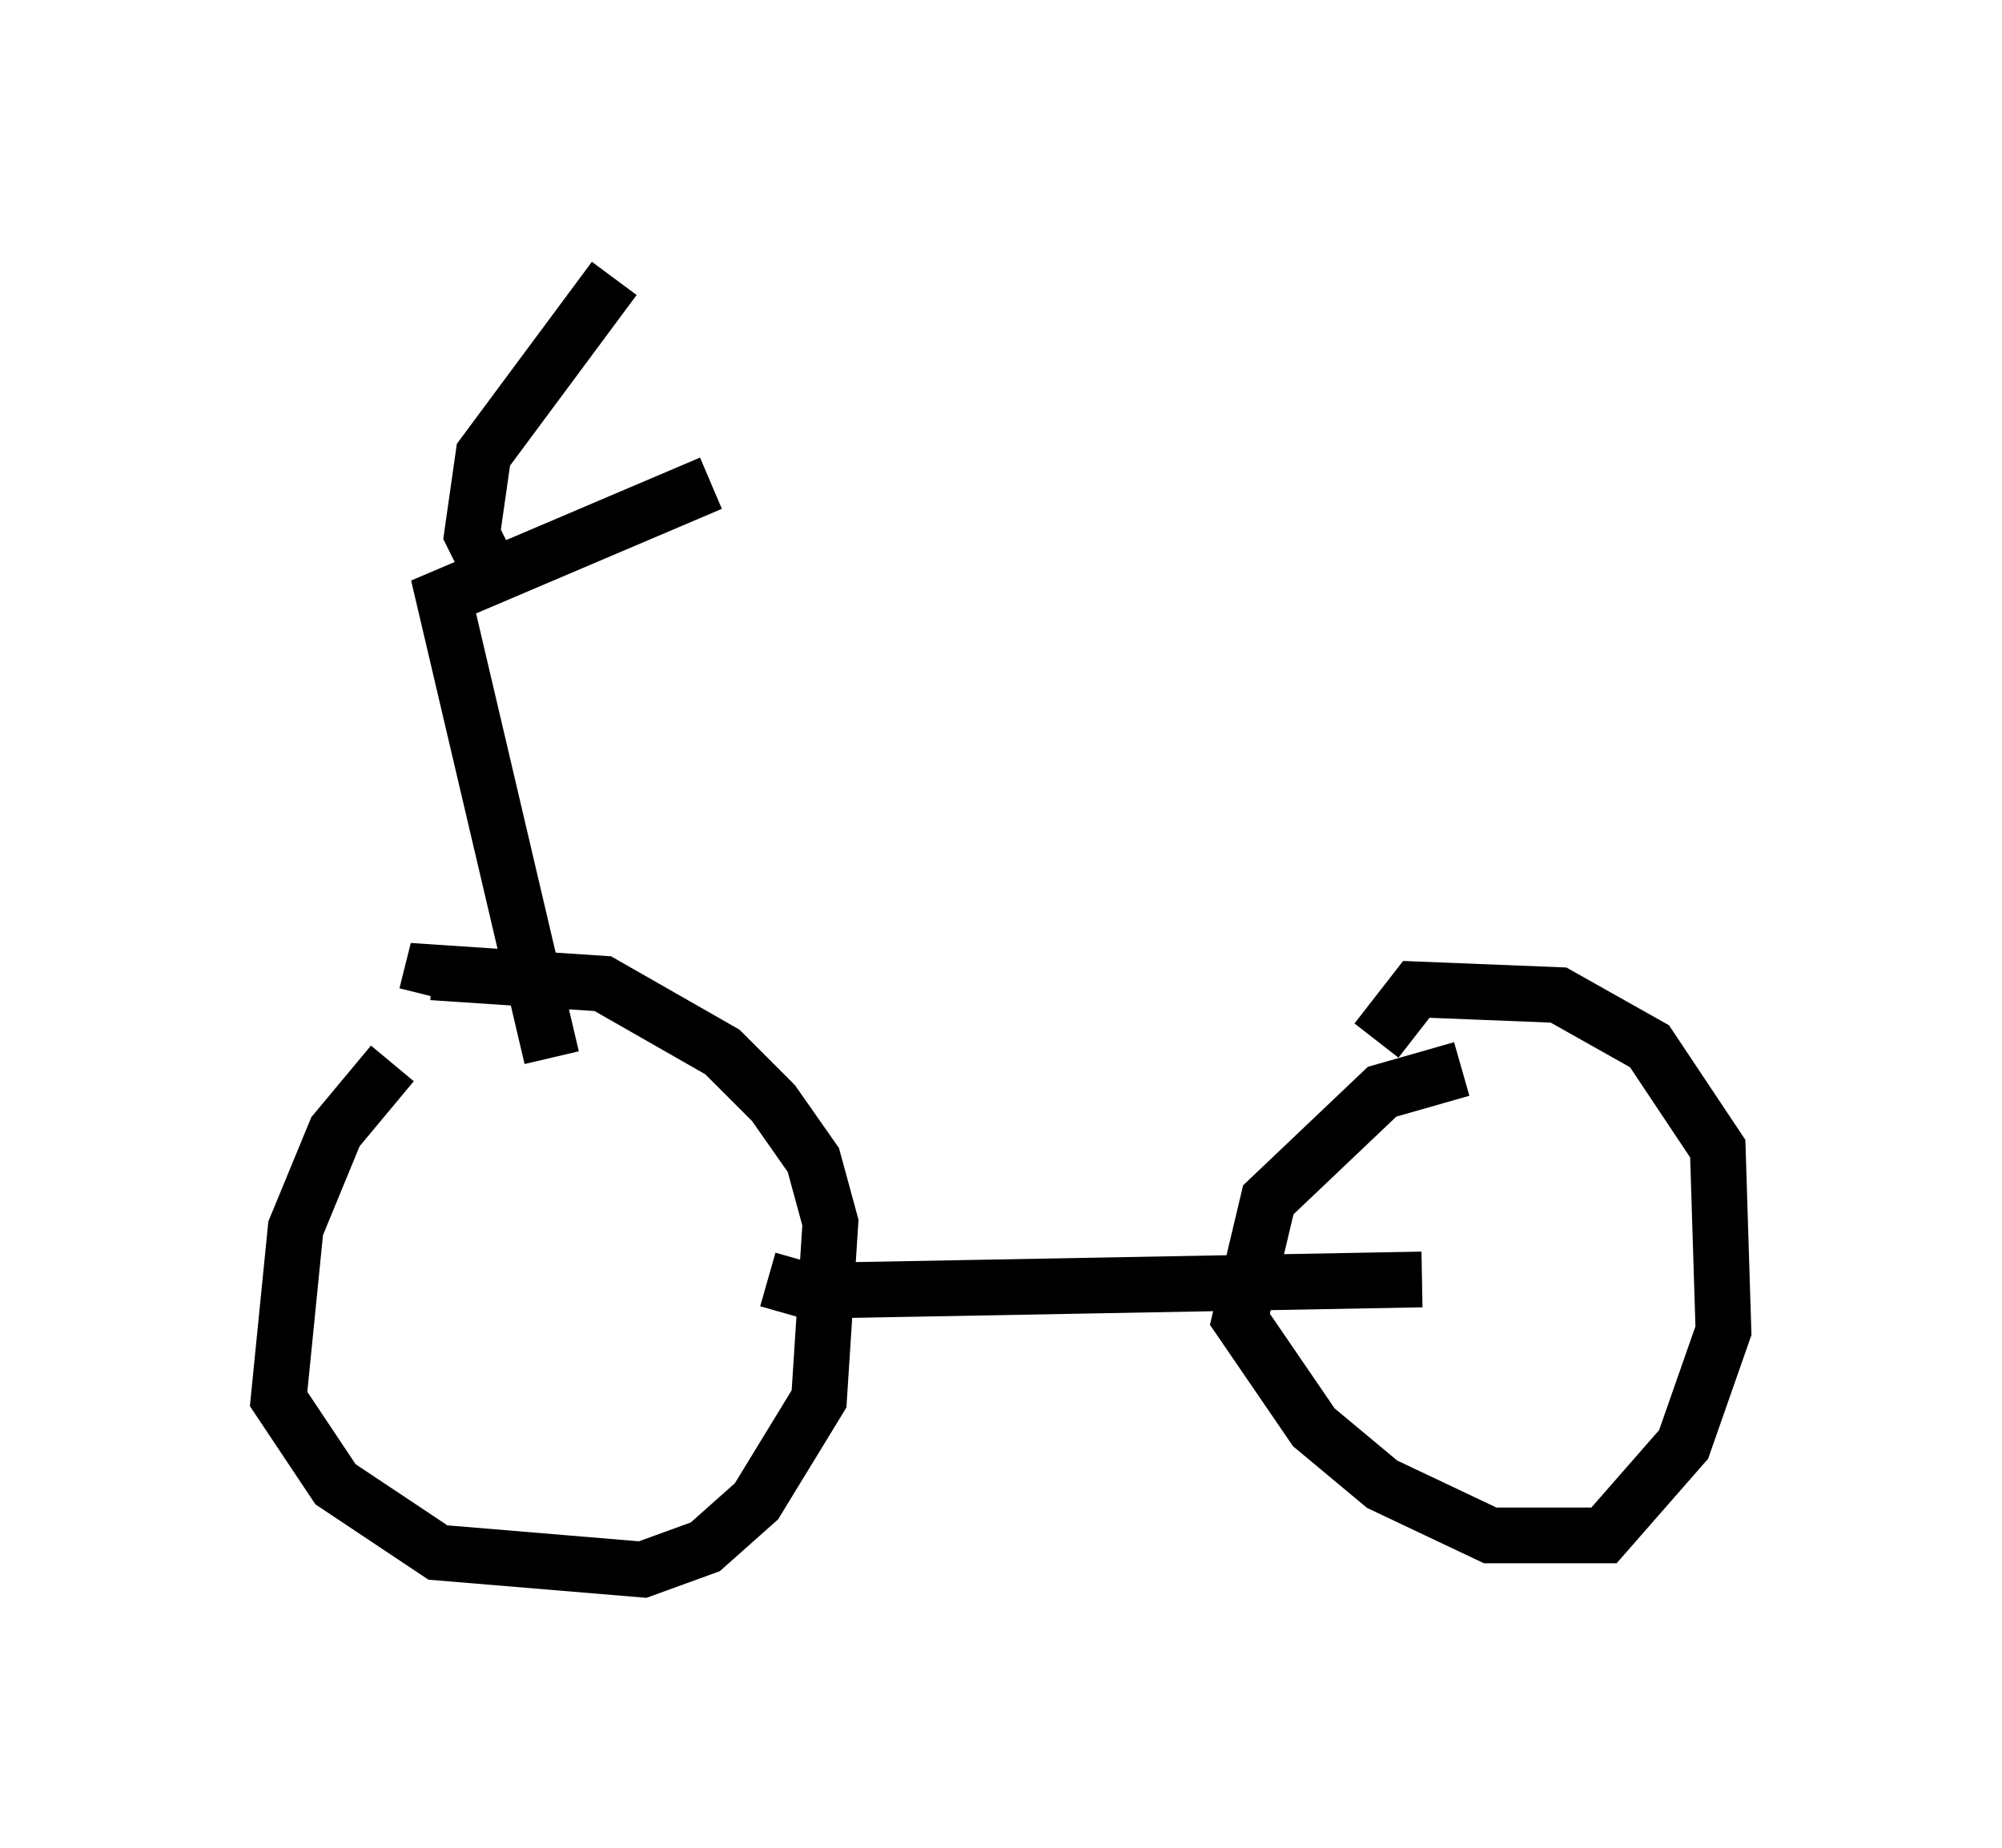 <?xml version="1.0" encoding="utf-8" ?>
<svg baseProfile="full" height="33.173" version="1.1" width="35.929" xmlns="http://www.w3.org/2000/svg" xmlns:ev="http://www.w3.org/2001/xml-events" xmlns:xlink="http://www.w3.org/1999/xlink"><defs /><rect fill="white" height="33.173" width="35.929" x="0" y="0" /><path d="M8.675, 18.679 m-1.633, 0.408 l-1.021, 1.225 -0.715, 1.735 l-0.306, 3.063 1.021, 1.531 l1.838, 1.225 3.675, 0.306 l1.123, -0.408 0.919, -0.817 l1.123, -1.838 0.204, -3.165 l-0.306, -1.123 -0.715, -1.021 l-0.919, -0.919 -2.144, -1.225 l-3.063, -0.204 -0.102, 0.408 m18.579, 1.327 l-1.429, 0.408 -2.042, 1.94 l-0.51, 2.144 1.327, 1.94 l1.225, 1.021 1.94, 0.919 l2.042, 0.0 1.429, -1.633 l0.715, -2.042 -0.102, -3.267 l-1.225, -1.838 -1.633, -0.919 l-2.552, -0.102 -0.715, 0.919 m3.165, 3.267 l0.0, 0.0 m-14.088, 1.021 l0.715, 0.204 11.025, -0.204 m-15.619, -3.981 l-1.94, -8.269 4.798, -2.042 m-3.981, 1.531 l-0.306, -0.613 0.204, -1.429 l2.348, -3.165 " fill="none" stroke="black" stroke-width="1" /></svg>